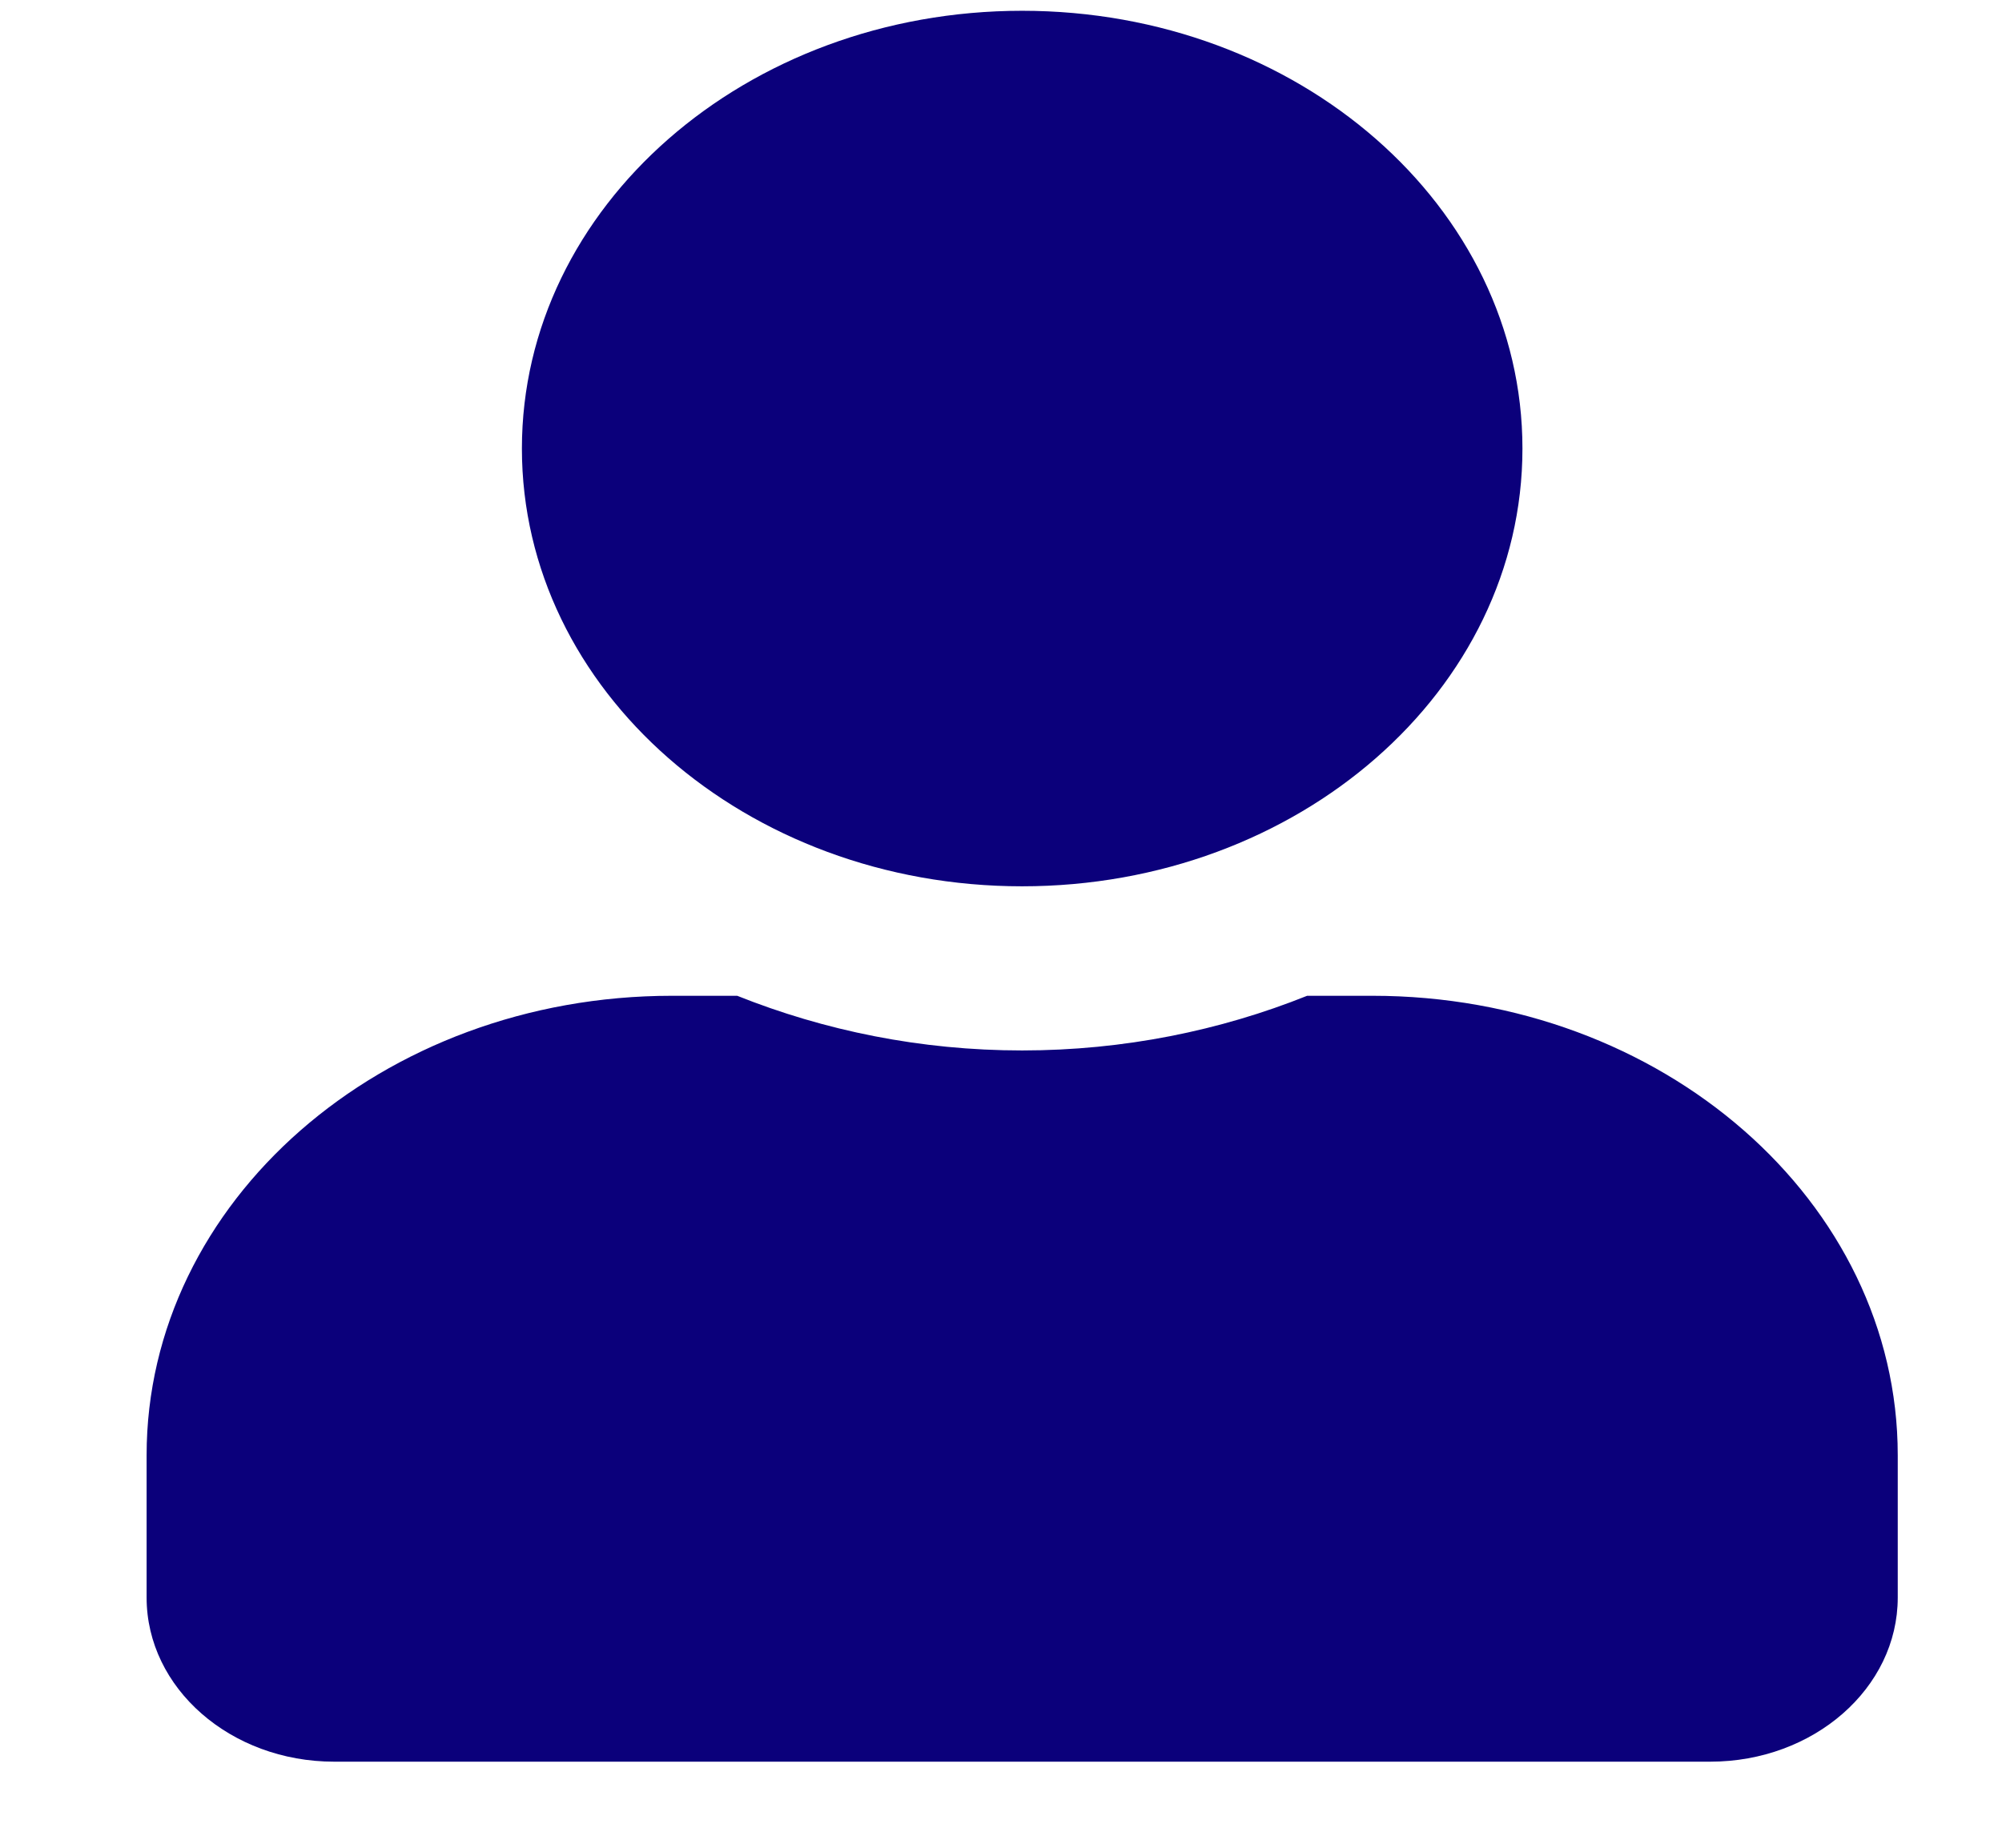 <svg width="13" height="12" viewBox="0 0 13 12" fill="none" xmlns="http://www.w3.org/2000/svg">
    <path
        d="M6.637 5.756C8.432 5.756 9.886 4.483 9.886 2.913C9.886 1.343 8.432 0.07 6.637 0.07C4.843 0.07 3.389 1.343 3.389 2.913C3.389 4.483 4.843 5.756 6.637 5.756ZM8.912 6.467H8.488C7.924 6.693 7.297 6.822 6.637 6.822C5.977 6.822 5.353 6.693 4.787 6.467H4.363C2.48 6.467 0.952 7.804 0.952 9.451V10.375C0.952 10.964 1.498 11.441 2.17 11.441H11.105C11.777 11.441 12.323 10.964 12.323 10.375V9.451C12.323 7.804 10.795 6.467 8.912 6.467Z"
        fill="#0b007b" />
</svg>